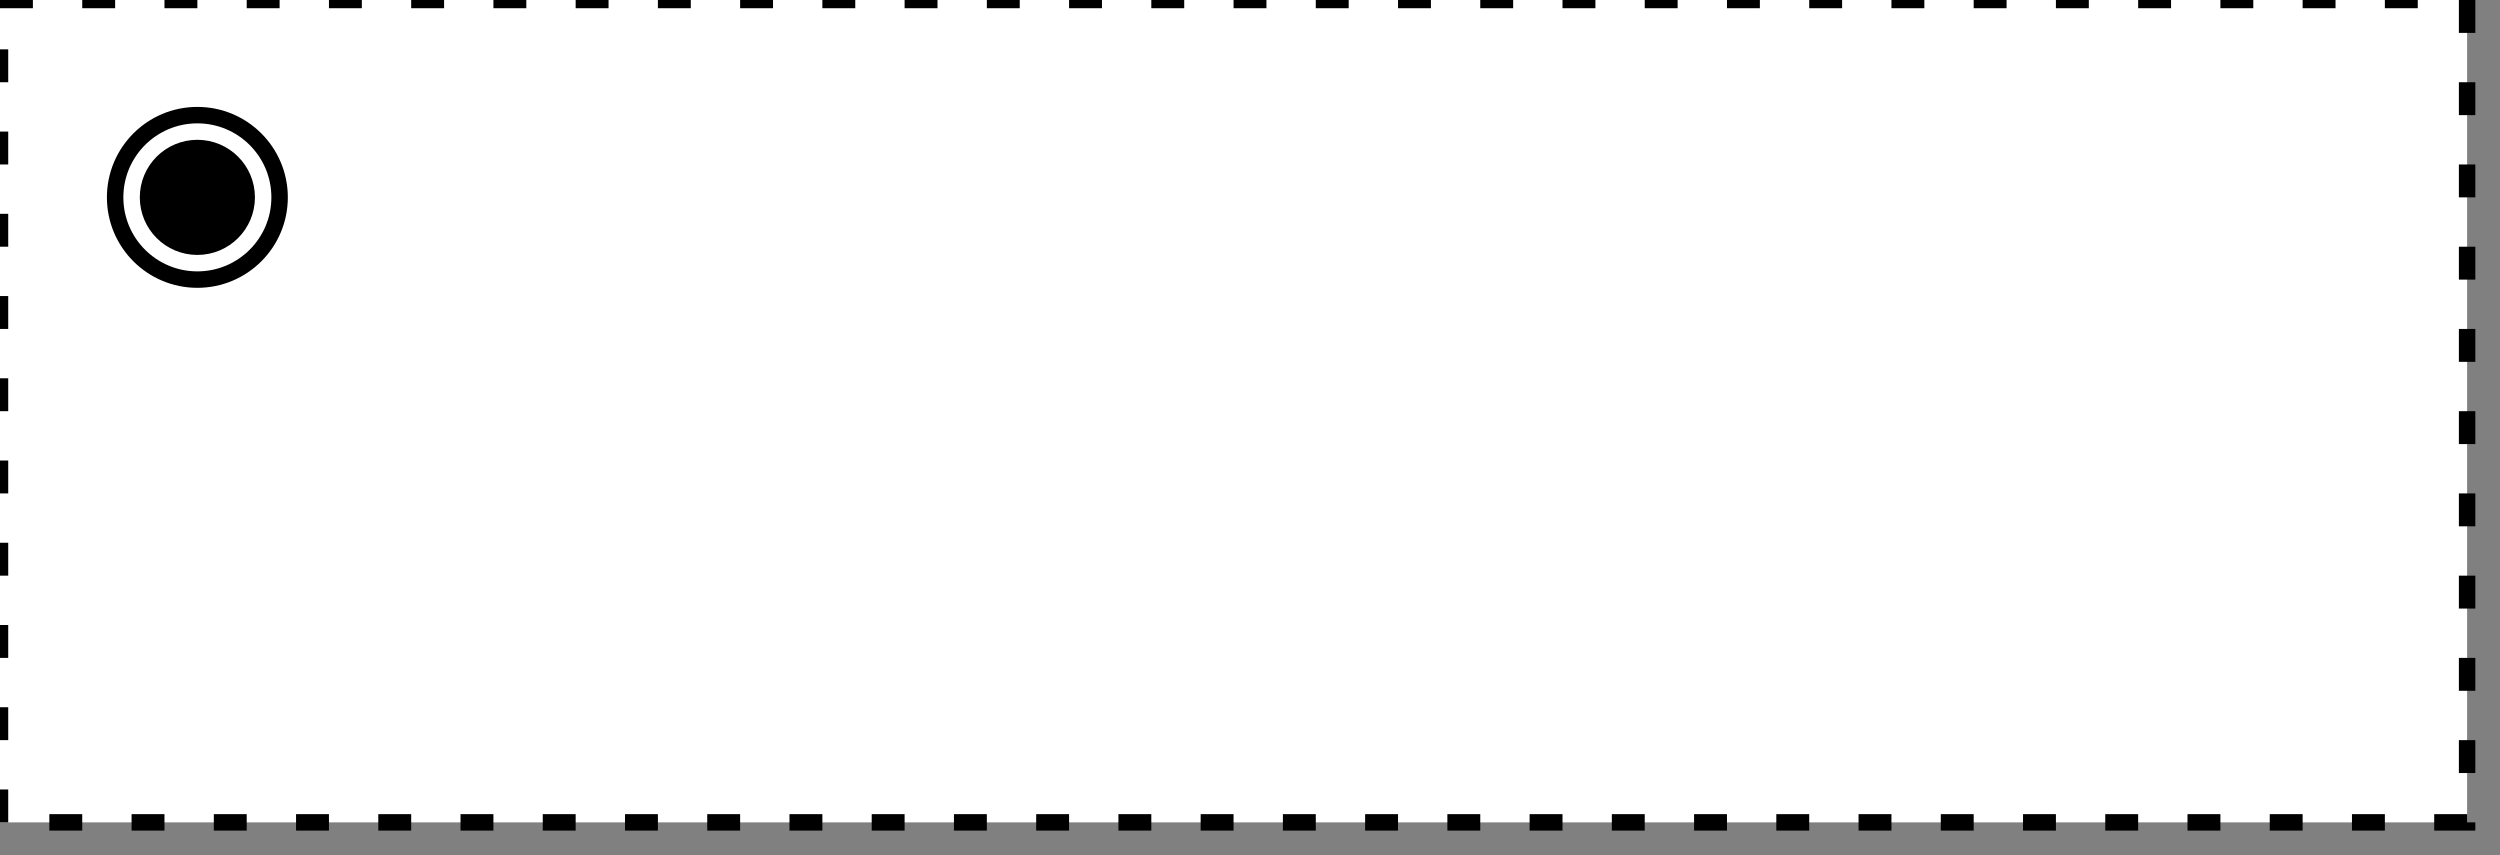 <?xml version="1.0" encoding="UTF-8" standalone="no"?>
<svg
   xmlns="http://www.w3.org/2000/svg"
   xmlns:svg="http://www.w3.org/2000/svg"
   xmlns:oryx="http://www.b3mn.org/oryx"
   xmlns:xlink="http://www.w3.org/1999/xlink"
   width="152"
   height="52"
   version="1.0">
  <rect width="100%" height="100%" fill="#808080" stroke="none"/>
  <defs></defs>
   <g>
    <rect oryx:anchors="top left" oryx:resize="vertical horizontal" x="0" y="0" width="150" height="50" style="stroke-dasharray: 2, 3;
       stroke: black; stroke-width: 1;" fill="white" />
    <circle oryx:anchors="top left" cx="12" cy="12" r="5" stroke="black" stroke-width="1" fill="white"/>
	<circle oryx:anchors="top left" cx="12" cy="12" r="3" stroke="black" stroke-width="1" fill="black"/>

  </g>
</svg>